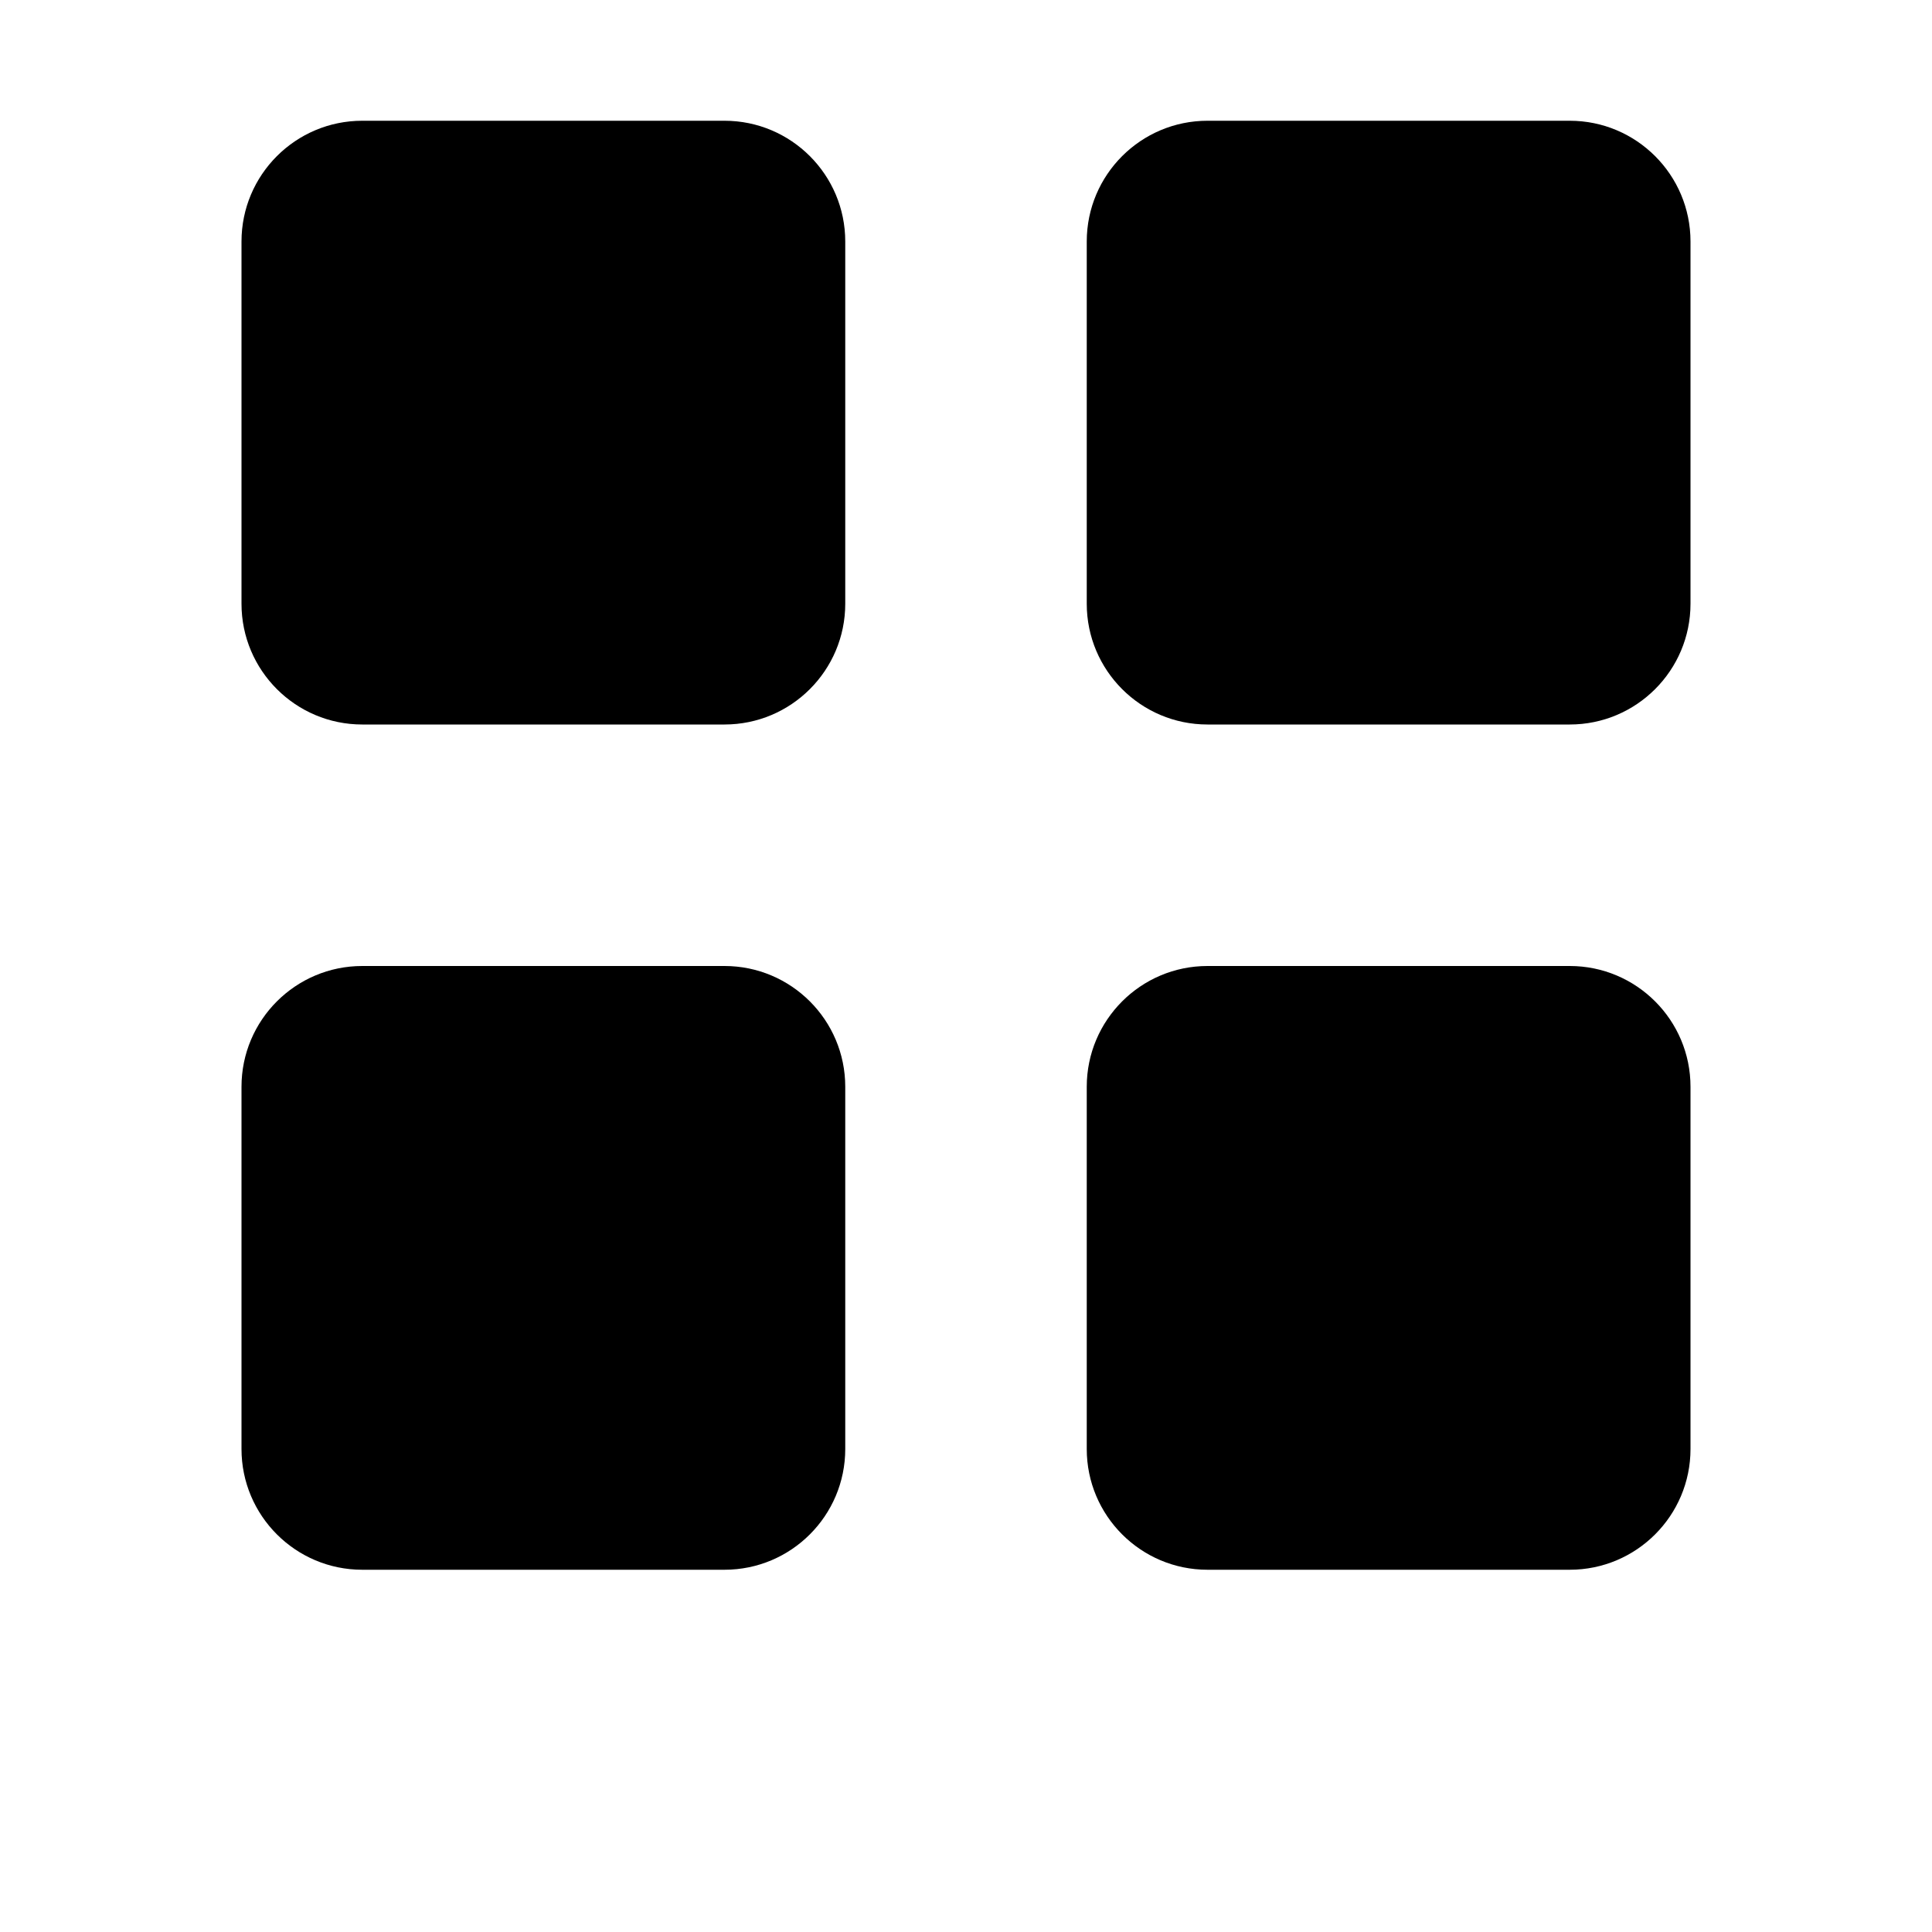 <svg width="128" height="128" viewBox="0 0 512 512" xmlns="http://www.w3.org/2000/svg"><path d="M96 256h96c17.664 0 32 14.336 32 32v96c0 17.664-14.336 32-32 32H96c-17.664 0-32-14.336-32-32v-96c0-17.664 14.336-32 32-32zm224 0h96c17.664 0 32 14.336 32 32v96c0 17.664-14.336 32-32 32h-96c-17.664 0-32-14.336-32-32v-96c0-17.664 14.336-32 32-32zM64 64c0-17.664 14.336-32 32-32h96c17.664 0 32 14.336 32 32v96c0 17.664-14.336 32-32 32H96c-17.664 0-32-14.336-32-32V64zm224 0c0-17.664 14.336-32 32-32h96c17.664 0 32 14.336 32 32v96c0 17.664-14.336 32-32 32h-96c-17.664 0-32-14.336-32-32V64z"/></svg>